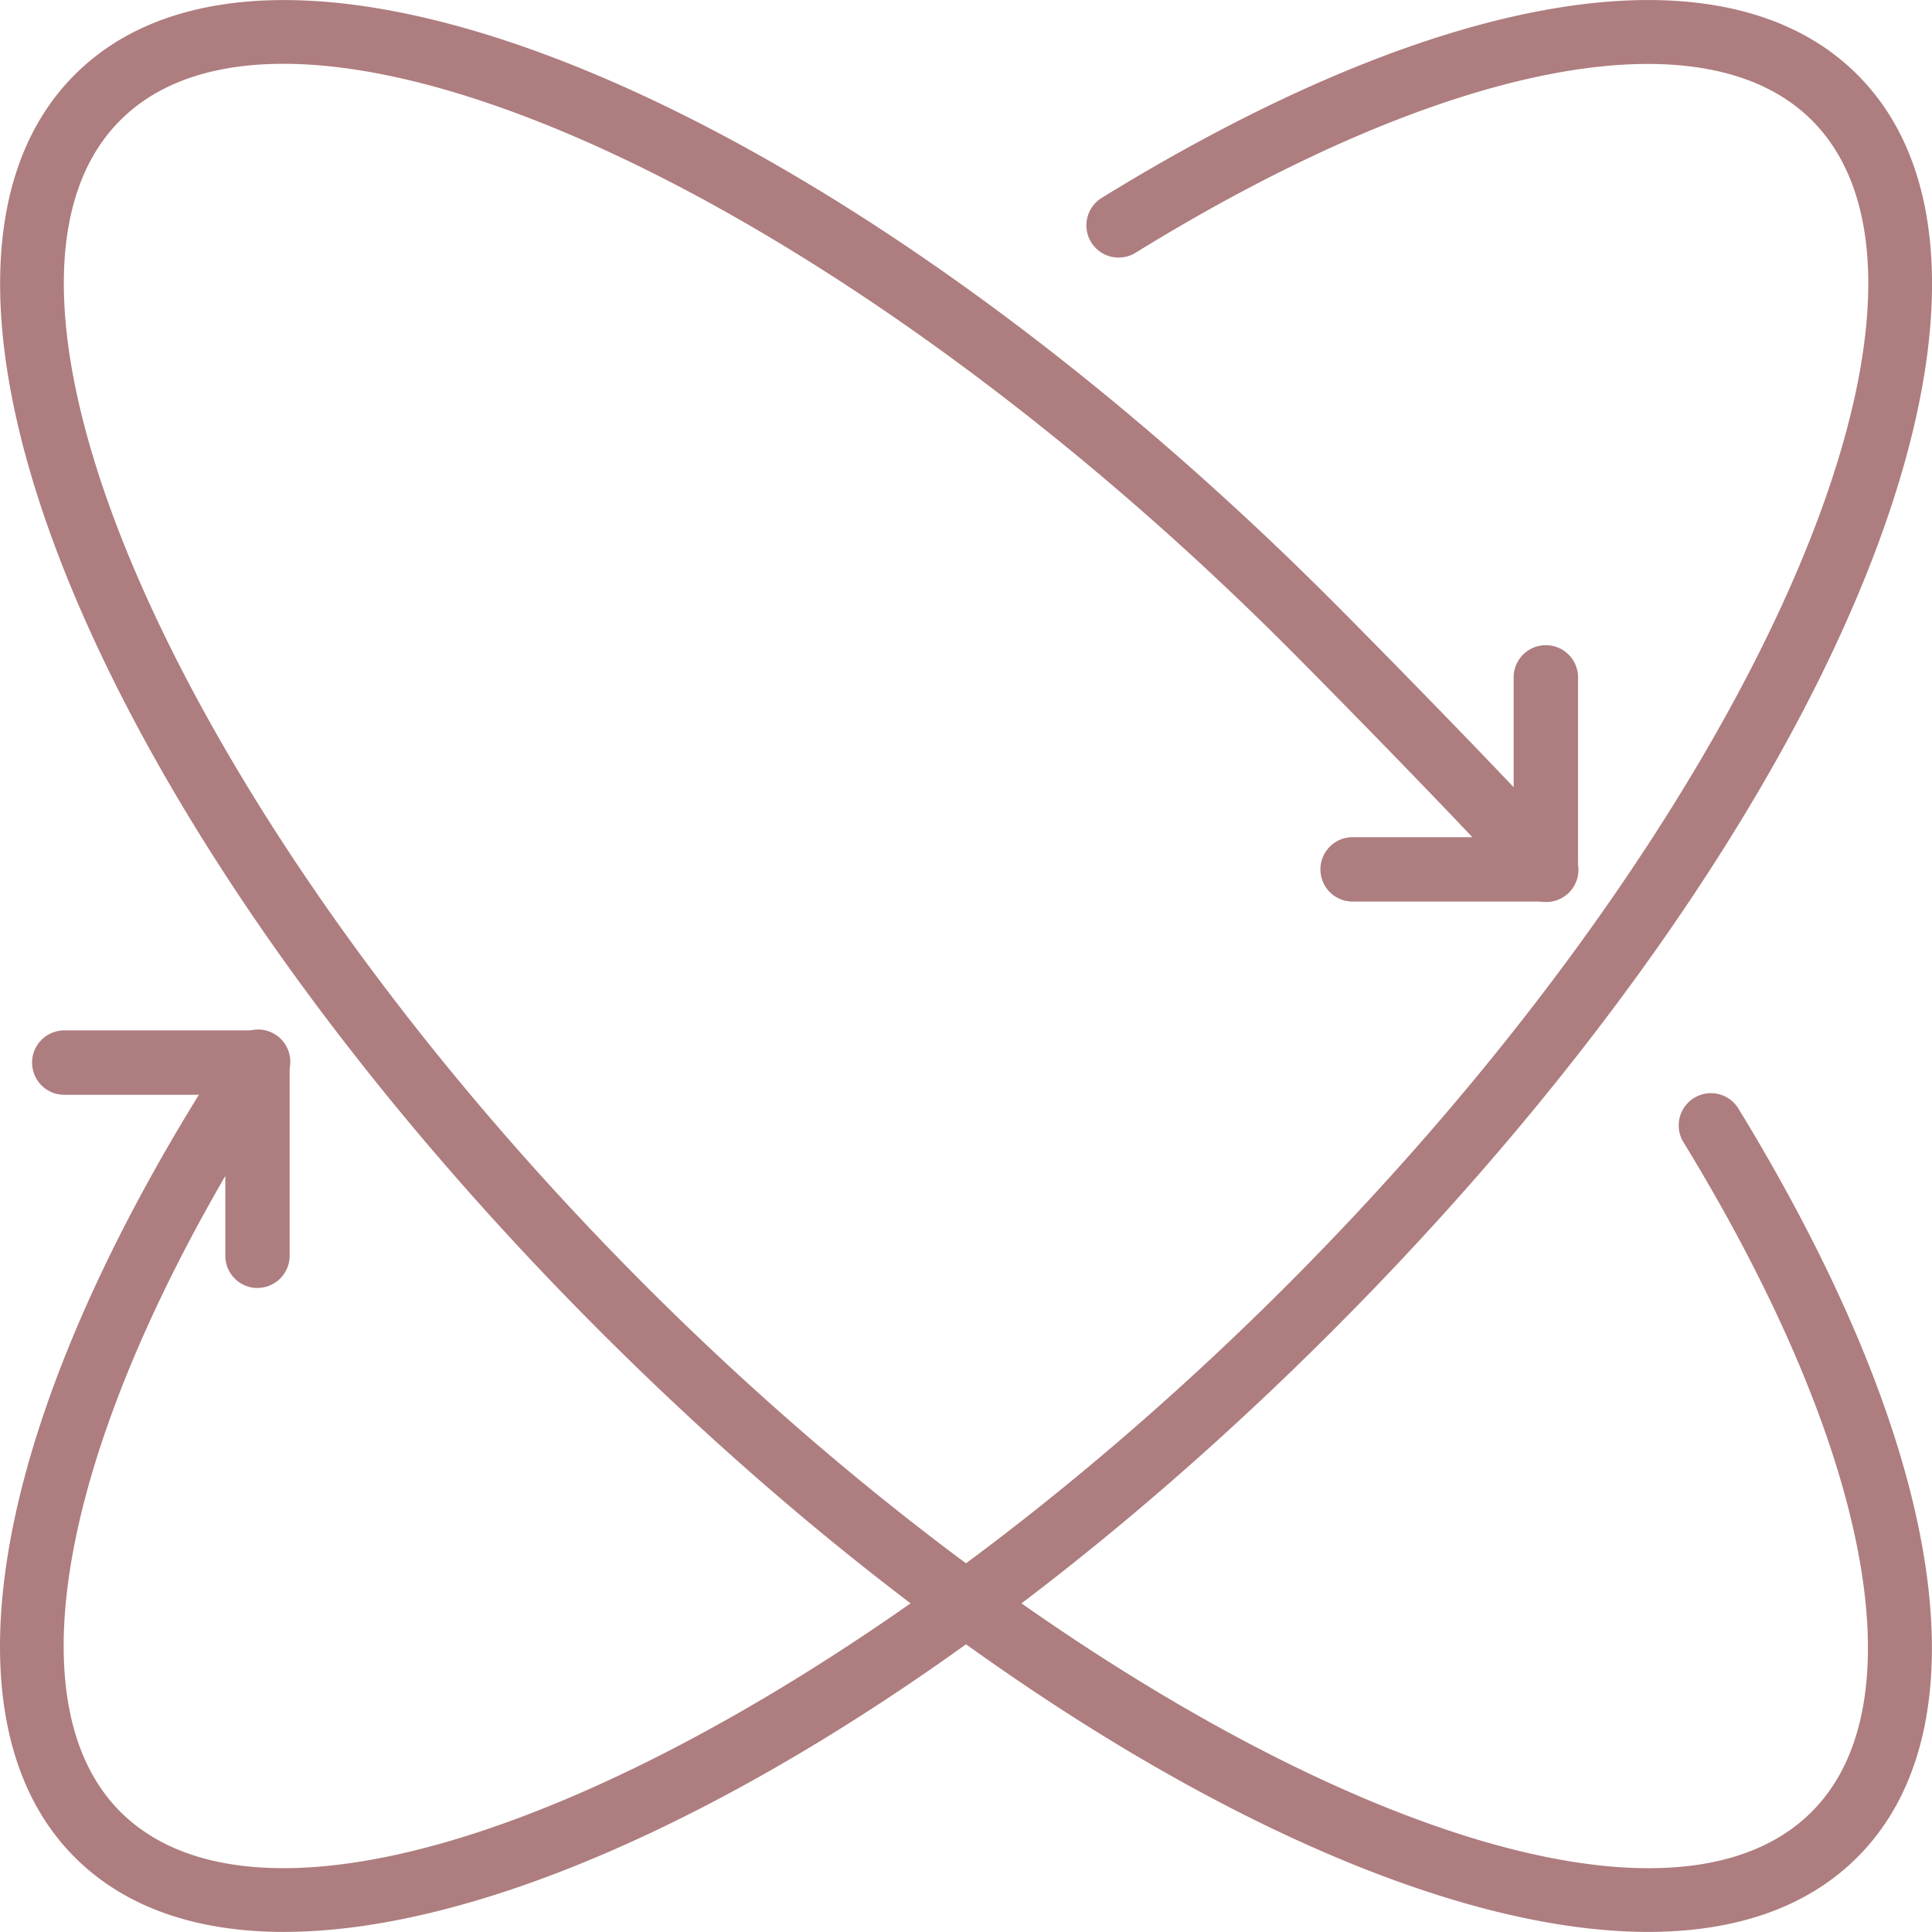 <svg id="Group_90" data-name="Group 90" xmlns="http://www.w3.org/2000/svg" xmlns:xlink="http://www.w3.org/1999/xlink" width="81.02" height="81.017" viewBox="0 0 81.02 81.017">
  <defs>
    <clipPath id="clip-path">
      <rect id="Rectangle_91" data-name="Rectangle 91" width="81.02" height="81.017" fill="#ae7d7f"/>
    </clipPath>
  </defs>
  <g id="Group_89" data-name="Group 89" clip-path="url(#clip-path)">
    <path id="Path_23592" data-name="Path 23592" d="M11.911,81.017c-3.644,0-6.652-1.008-8.775-3.13C-2.743,72.009-.239,58.956,9.67,43.821a1.351,1.351,0,1,1,2.259,1.48C2.9,59.088.2,71.13,5.046,75.976c7.277,7.274,29.664-2.818,48.89-22.044S83.256,12.319,75.98,5.044C71.425.489,60.56,2.618,47.621,10.6A1.35,1.35,0,1,1,46.2,8.3C60.477-.5,72.323-2.432,77.89,3.132c8.6,8.6-1.086,31.751-22.044,52.709C40.06,71.627,23.029,81.015,11.912,81.015" transform="translate(0 0)" fill="#ae7d7f" fill-rule="evenodd"/>
    <path id="Path_23593" data-name="Path 23593" d="M69.148,81.039C58.03,81.041,41,71.651,25.214,55.865,4.256,34.907-5.428,11.753,3.169,3.156S34.919,4.243,55.877,25.2c2,2,8.095,8.218,10,10.391a1.351,1.351,0,1,1-2.034,1.778c-1.859-2.126-7.891-8.279-9.872-10.259C34.741,7.886,12.352-2.209,5.078,5.067S7.9,34.73,27.122,53.956,68.737,83.276,76.012,76c4.508-4.508,2.451-15.259-5.368-28.057a1.351,1.351,0,1,1,2.305-1.409c8.633,14.129,10.492,25.857,4.973,31.375-2.122,2.122-5.133,3.13-8.775,3.13" transform="translate(-0.034 -0.023)" fill="#ae7d7f" fill-rule="evenodd"/>
    <path id="Path_23594" data-name="Path 23594" d="M392.088,197.415h-8.1a1.35,1.35,0,1,1,0-2.7h6.753v-6.753a1.351,1.351,0,0,1,2.7,0v8.1a1.351,1.351,0,0,1-1.35,1.35" transform="translate(-327.265 -159.607)" fill="#ae7d7f" fill-rule="evenodd"/>
    <path id="Path_23595" data-name="Path 23595" d="M18.752,309.415a1.351,1.351,0,0,1-1.35-1.35v-6.753H10.648a1.35,1.35,0,0,1,0-2.7h8.1a1.351,1.351,0,0,1,1.351,1.35v8.1a1.351,1.351,0,0,1-1.351,1.35" transform="translate(-7.953 -255.401)" fill="#ae7d7f" fill-rule="evenodd"/>
  </g>
</svg>
